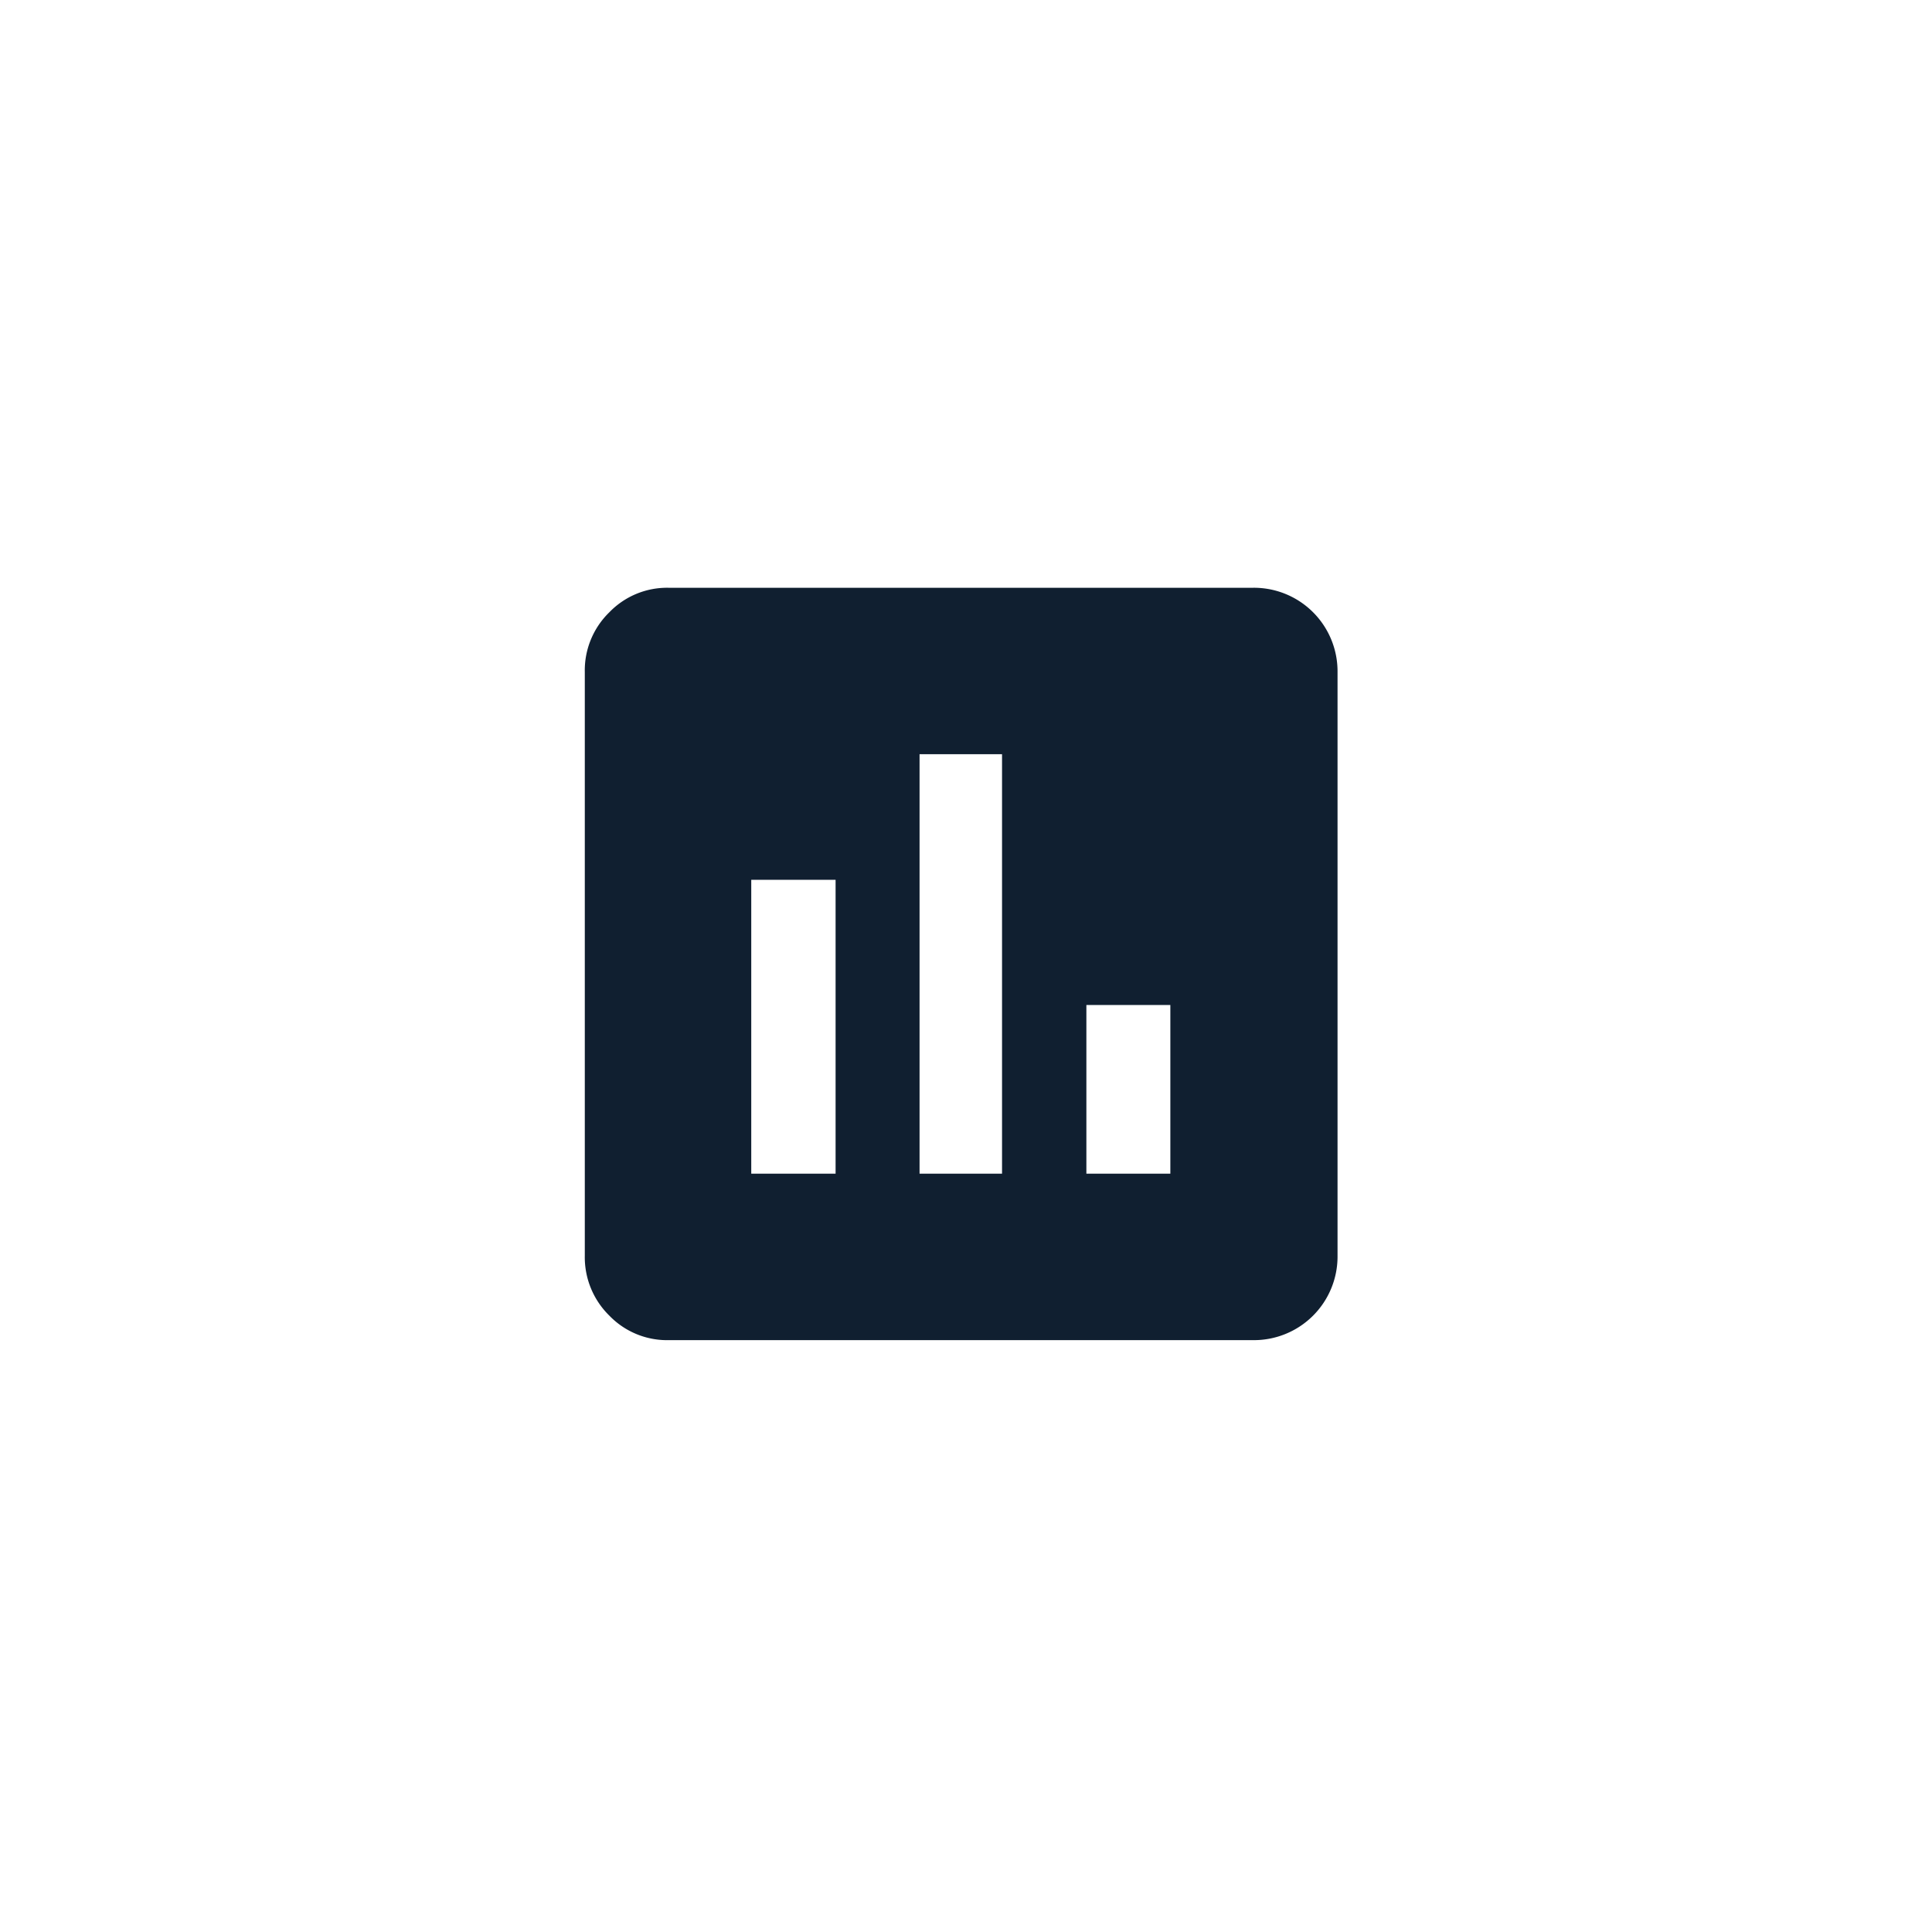 <svg id="Layer_1" data-name="Layer 1" xmlns="http://www.w3.org/2000/svg" viewBox="0 0 52 52"><defs><style>.cls-1{fill:none;}.cls-2{fill:#101f30;}</style></defs><title>icon-graph-primary</title><rect class="cls-1" width="52" height="52"/><path class="cls-2" d="M33.72,15.82A2.25,2.25,0,0,1,36,18.09V33.8a2.25,2.25,0,0,1-2.27,2.27H18a2.16,2.16,0,0,1-1.6-.66,2.2,2.2,0,0,1-.66-1.61V18.09a2.18,2.18,0,0,1,.66-1.61,2.16,2.16,0,0,1,1.6-.66ZM22.49,31.59V23.68H20.22v7.91Zm4.48,0V20.3H24.75V31.59Zm4.53,0V27.05H29.24v4.54Z"/></svg>